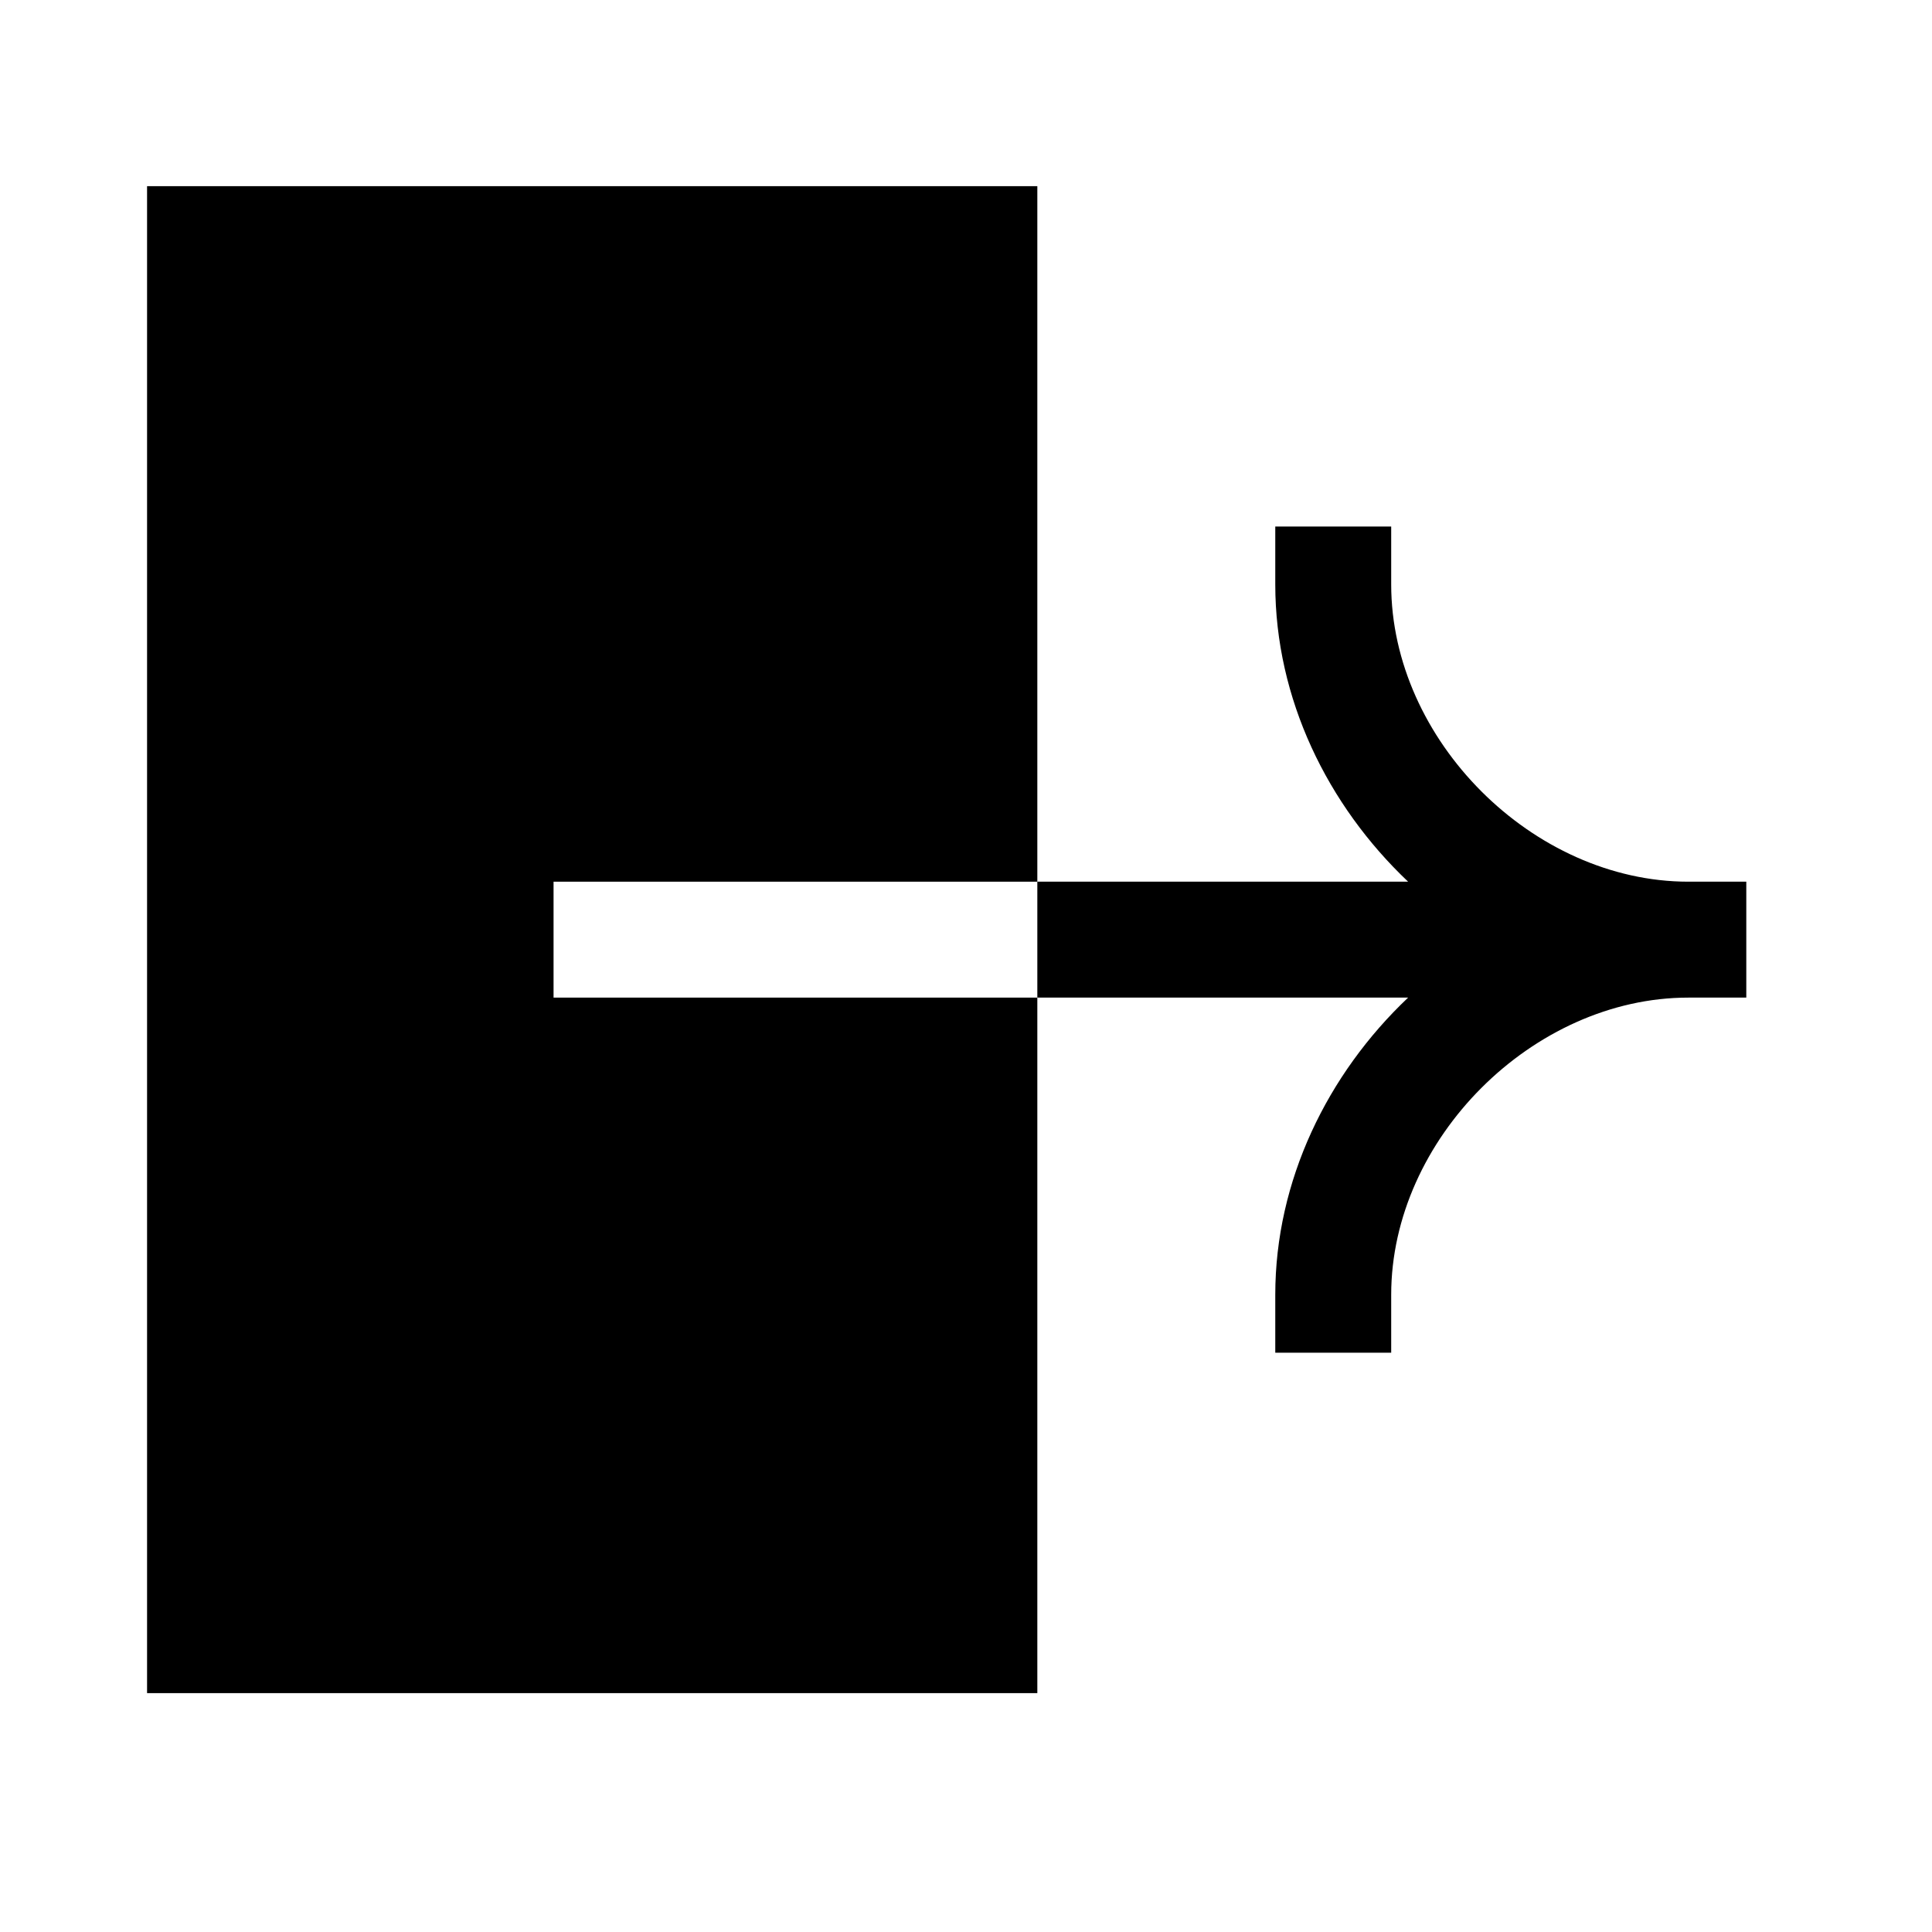 <svg width="25" height="25" viewBox="0 0 25 25" fill="none" xmlns="http://www.w3.org/2000/svg">
<path fill-rule="evenodd" clip-rule="evenodd" d="M7.163 11.409H13.423V2.409H1.903V21.909H13.423V12.909H7.163V11.409Z" fill="currentColor"/>
<path fill-rule="evenodd" clip-rule="evenodd" d="M21.846 11.409C19.834 11.408 18.002 9.576 18.002 7.563V6.813H16.502V7.563C16.502 9.04 17.177 10.42 18.221 11.409L13.423 11.409V12.909L18.221 12.909C17.177 13.898 16.502 15.277 16.502 16.754V17.504H18.002V16.754C18.002 14.742 19.835 12.909 21.847 12.909H22.597V11.409H21.846Z" fill="currentColor"/>
</svg>
